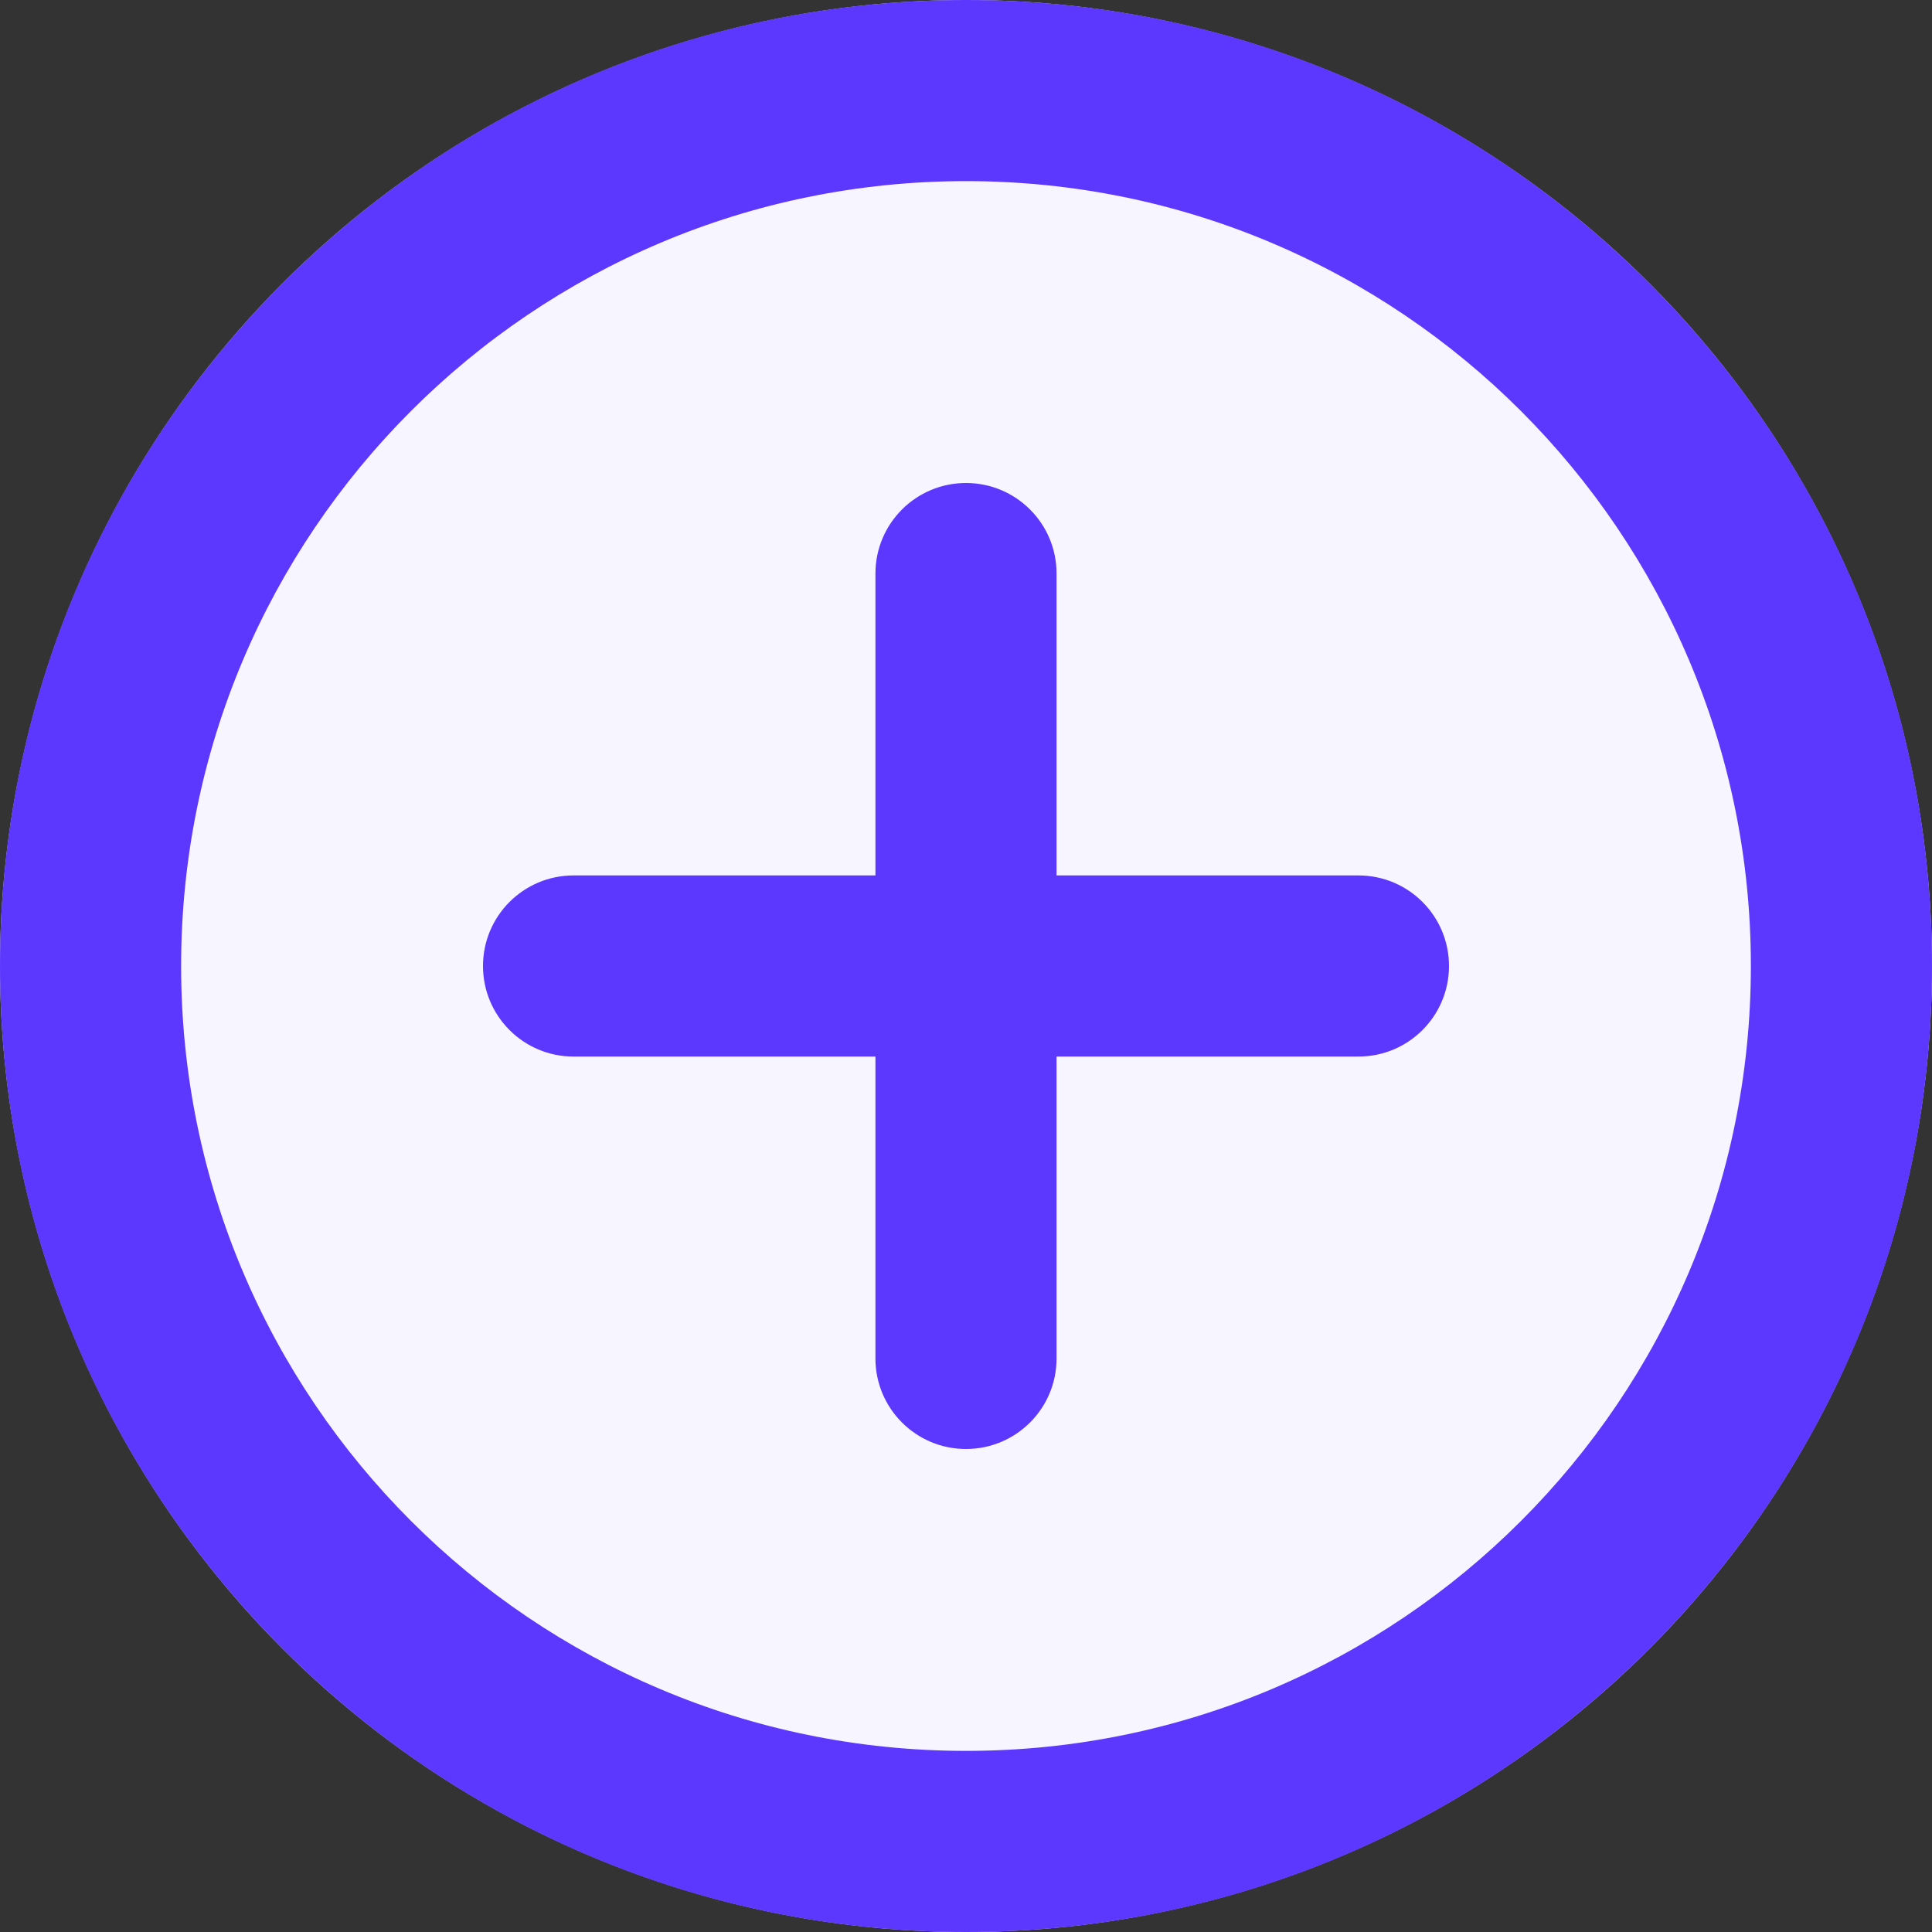 <svg width="40" height="40" viewBox="0 0 40 40" fill="none" xmlns="http://www.w3.org/2000/svg">
<rect x="0" y="0" width="40" height="40" fill="#333333" stroke="none"/>
<circle cx="20" cy="20" r="18.5" fill="#F7F5FF" stroke="#D9D9D9" stroke-width="3"/>
<path d="M28.125 18.125H21.875V11.875C21.875 10.839 21.036 10 20 10C18.964 10 18.125 10.839 18.125 11.875V18.125H11.875C10.839 18.125 10 18.964 10 20C10 21.036 10.839 21.875 11.875 21.875H18.125V28.125C18.125 29.161 18.964 30 20 30C21.036 30 21.875 29.161 21.875 28.125V21.875H28.125C29.161 21.875 30 21.036 30 20C30 18.964 29.161 18.125 28.125 18.125ZM20 0C8.954 0 0 8.954 0 20C0 31.046 8.954 40 20 40C31.046 40 40 31.046 40 20C40 8.954 31.046 0 20 0ZM20 36.25C11.026 36.25 3.75 28.974 3.75 20C3.75 11.025 11.026 3.75 20 3.75C28.974 3.75 36.25 11.026 36.25 20C36.25 28.974 28.974 36.25 20 36.25Z" fill="#5C38FF"/>
</svg>
